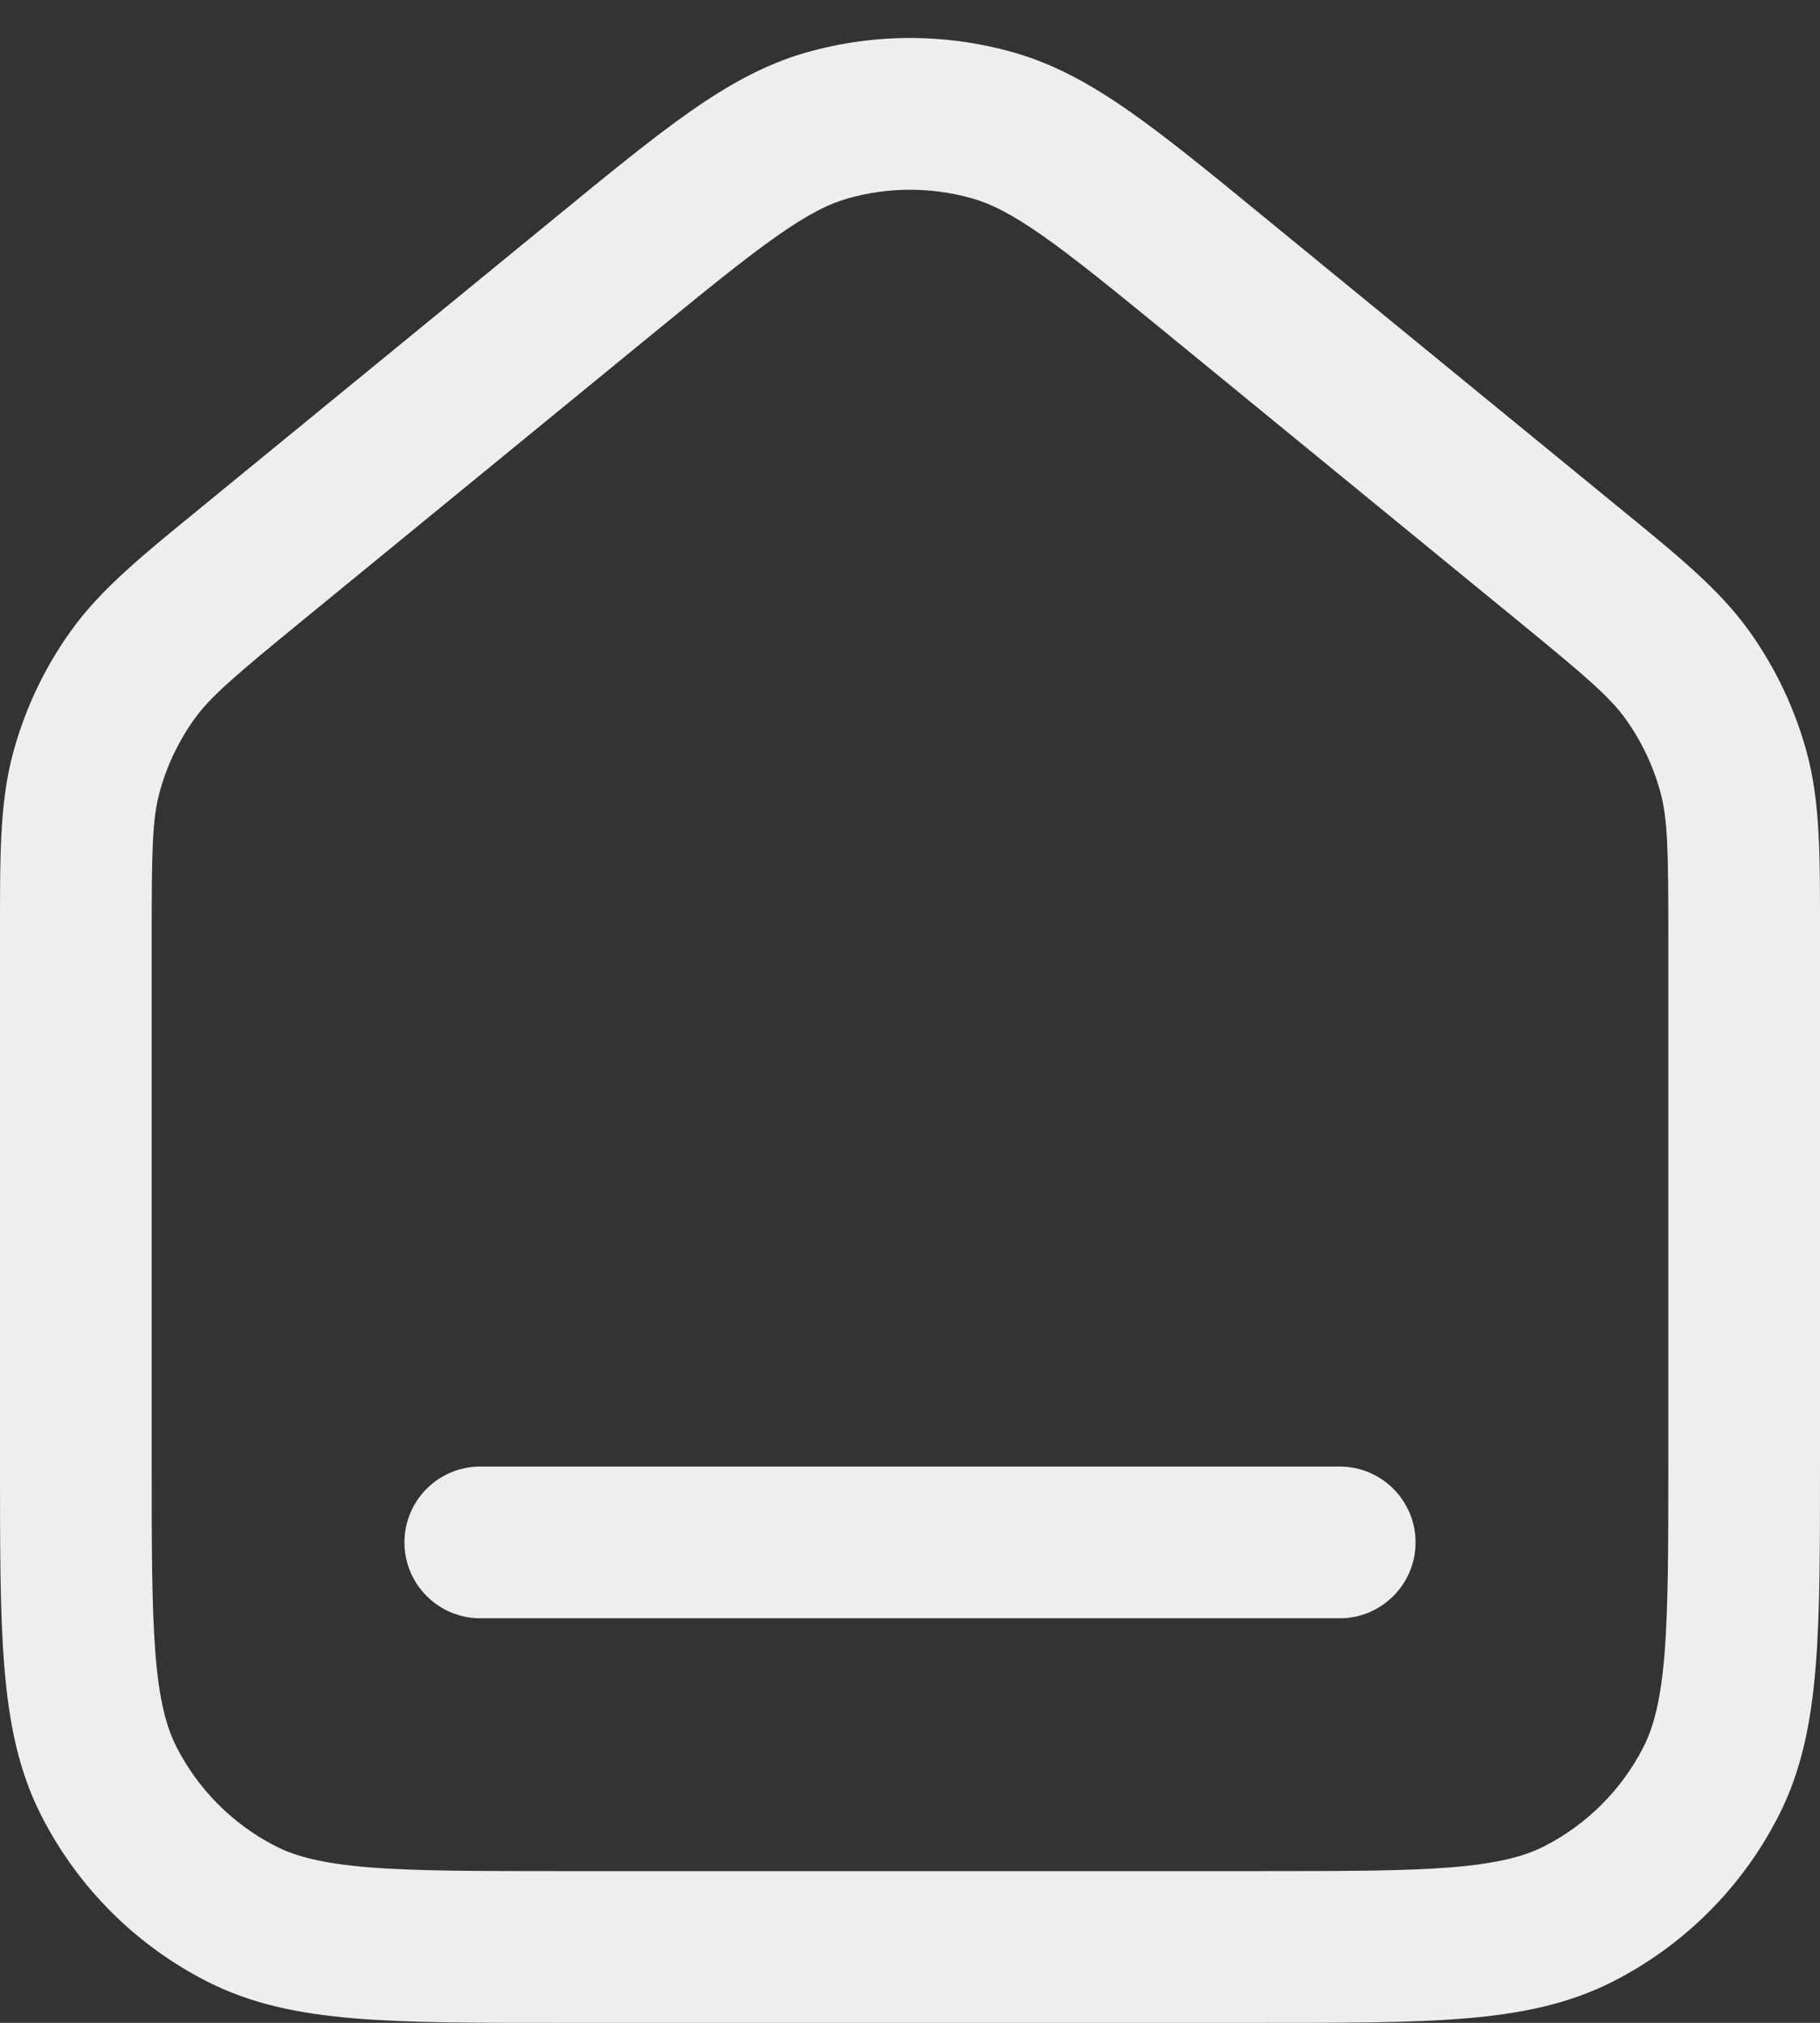 <svg width="18" height="20" viewBox="0 0 18 20" fill="none" xmlns="http://www.w3.org/2000/svg">
<rect x="0" y="0" width="18" height="20" fill="#333333" stroke="none"/>
<path d="M5.96 2.737L6.435 3.317L5.96 2.737ZM8.187 1.238L8.391 1.96L8.187 1.238ZM12.04 2.737L12.514 2.156H12.514L12.04 2.737ZM9.813 1.238L9.609 1.96L9.813 1.238ZM2.388 18.923L2.048 19.591L2.388 18.923ZM0.75 14.45H1.5H0.75ZM1.077 17.612L0.409 17.952L1.077 17.612ZM16.923 17.612L17.591 17.952L16.923 17.612ZM15.612 18.923L15.953 19.591L15.612 18.923ZM17.145 7.634L16.421 7.831L17.145 7.634ZM15.489 5.56L15.015 6.14L15.015 6.14L15.489 5.56ZM16.692 6.68L16.082 7.115L16.692 6.68ZM0.75 9.275H0H0.75ZM0.855 7.634L1.579 7.831L0.855 7.634ZM2.51 5.56L2.985 6.14L2.51 5.56ZM1.308 6.68L1.918 7.115L1.308 6.68ZM4.75 14.5C4.336 14.5 4 14.836 4 15.25C4 15.664 4.336 16 4.75 16V14.5ZM13.25 16C13.664 16 14 15.664 14 15.25C14 14.836 13.664 14.5 13.25 14.5V16ZM16.5 9.275V14.45H18V9.275H16.5ZM12.45 18.5H5.55V20H12.45V18.5ZM1.5 14.45V9.275H0V14.45H1.5ZM2.985 6.14L6.435 3.317L5.486 2.156L2.036 4.979L2.985 6.14ZM11.565 3.317L15.015 6.14L15.964 4.979L12.514 2.156L11.565 3.317ZM6.435 3.317C6.985 2.867 7.367 2.556 7.685 2.333C7.995 2.115 8.202 2.013 8.391 1.96L7.984 0.516C7.57 0.633 7.205 0.837 6.823 1.105C6.449 1.367 6.018 1.72 5.486 2.156L6.435 3.317ZM12.514 2.156C11.982 1.72 11.551 1.367 11.177 1.105C10.795 0.837 10.43 0.633 10.016 0.516L9.609 1.96C9.798 2.013 10.005 2.115 10.315 2.333C10.633 2.556 11.015 2.867 11.565 3.317L12.514 2.156ZM8.391 1.96C8.789 1.848 9.211 1.848 9.609 1.96L10.016 0.516C9.351 0.329 8.649 0.329 7.984 0.516L8.391 1.96ZM5.55 18.5C4.698 18.5 4.103 18.499 3.641 18.462C3.187 18.424 2.926 18.355 2.729 18.255L2.048 19.591C2.492 19.818 2.972 19.912 3.519 19.957C4.056 20.001 4.722 20 5.55 20V18.5ZM0 14.45C0 15.278 -0.001 15.944 0.043 16.481C0.088 17.028 0.182 17.508 0.409 17.952L1.745 17.271C1.645 17.074 1.575 16.813 1.538 16.359C1.501 15.897 1.5 15.302 1.5 14.45H0ZM2.729 18.255C2.305 18.039 1.961 17.695 1.745 17.271L0.409 17.952C0.768 18.658 1.342 19.232 2.048 19.591L2.729 18.255ZM16.5 14.45C16.5 15.302 16.499 15.897 16.462 16.359C16.424 16.813 16.355 17.074 16.255 17.271L17.591 17.952C17.818 17.508 17.912 17.028 17.957 16.481C18.001 15.944 18 15.278 18 14.45H16.5ZM12.45 20C13.278 20 13.944 20.001 14.482 19.957C15.028 19.912 15.508 19.818 15.953 19.591L15.271 18.255C15.074 18.355 14.813 18.424 14.359 18.462C13.897 18.499 13.303 18.5 12.45 18.5V20ZM16.255 17.271C16.039 17.695 15.695 18.039 15.271 18.255L15.953 19.591C16.658 19.232 17.232 18.658 17.591 17.952L16.255 17.271ZM18 9.275C18 8.48 18.006 7.943 17.869 7.438L16.421 7.831C16.494 8.098 16.5 8.398 16.5 9.275H18ZM15.015 6.14C15.693 6.695 15.921 6.89 16.082 7.115L17.303 6.244C16.999 5.817 16.579 5.482 15.964 4.979L15.015 6.14ZM17.869 7.438C17.752 7.009 17.561 6.605 17.303 6.244L16.082 7.115C16.236 7.332 16.351 7.574 16.421 7.831L17.869 7.438ZM1.5 9.275C1.5 8.398 1.506 8.098 1.579 7.831L0.131 7.438C-0.006 7.943 0 8.48 0 9.275H1.5ZM2.036 4.979C1.421 5.482 1.001 5.817 0.697 6.244L1.918 7.115C2.079 6.89 2.307 6.695 2.985 6.14L2.036 4.979ZM1.579 7.831C1.649 7.574 1.764 7.332 1.918 7.115L0.697 6.244C0.439 6.605 0.248 7.009 0.131 7.438L1.579 7.831ZM4.75 16H13.25V14.5H4.75V16Z" fill="#F8F8F8" fill-opacity="0.95"/>
</svg>
